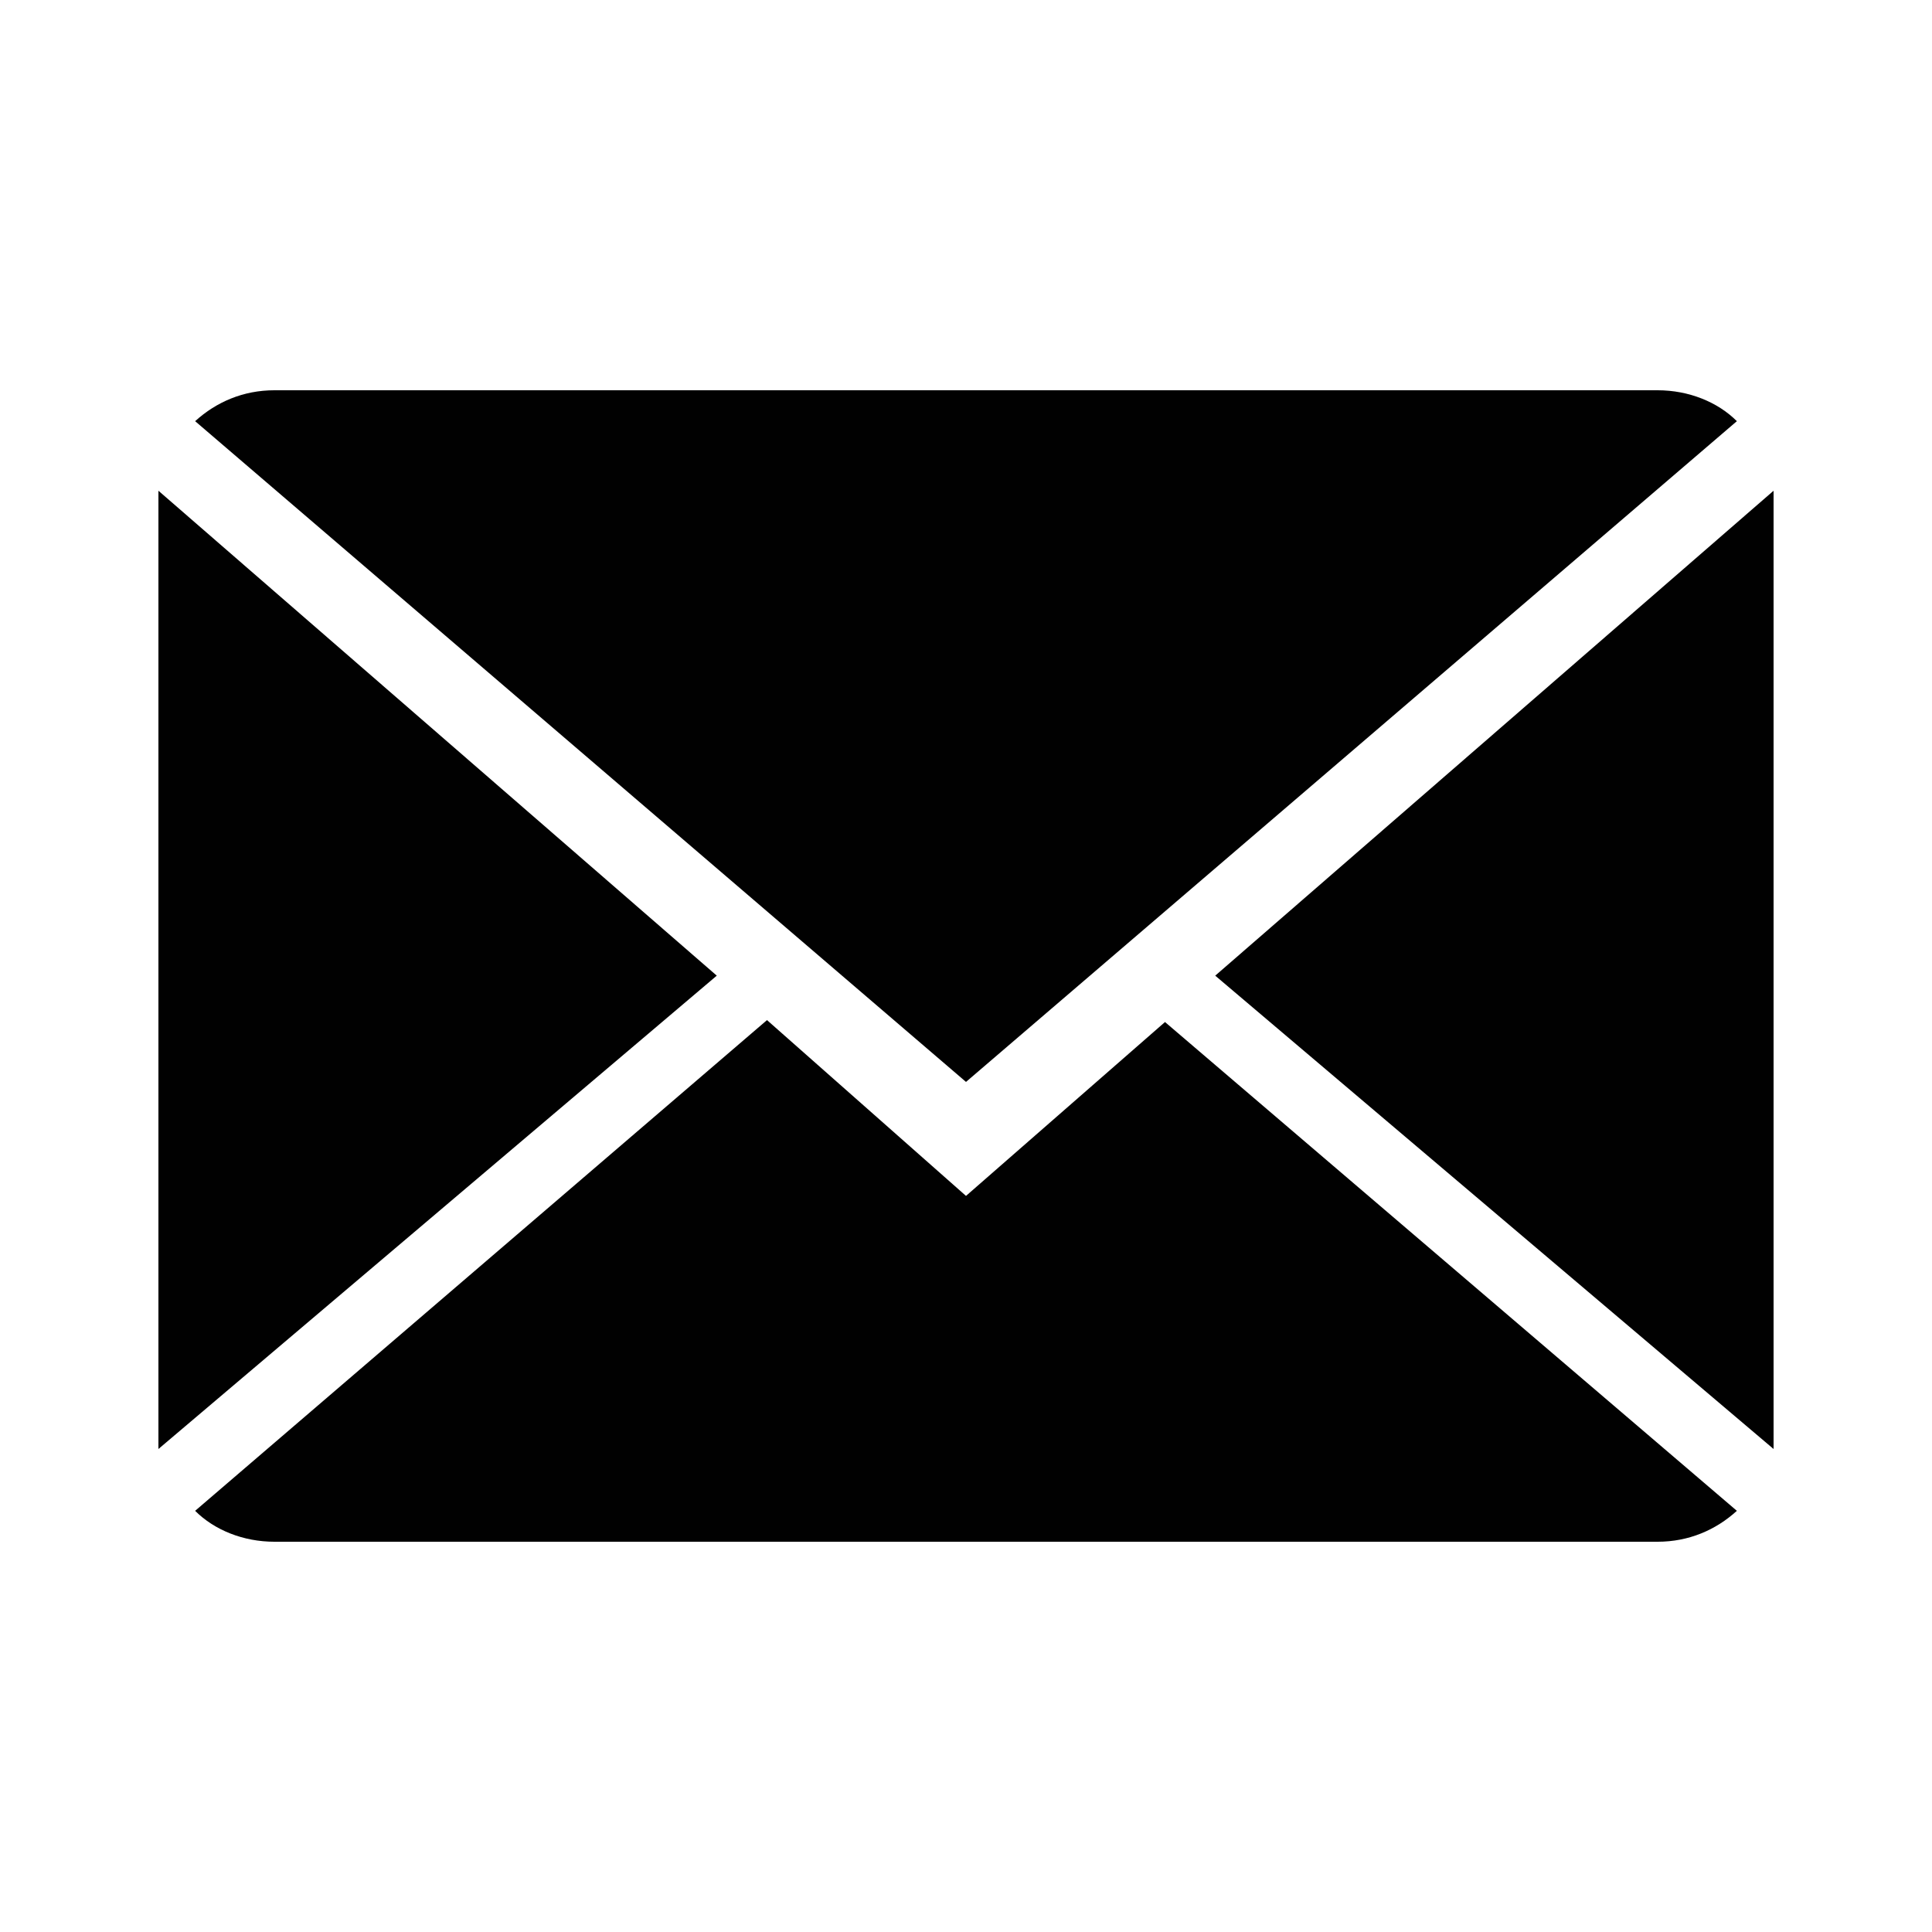 <?xml version="1.0" encoding="utf-8"?>
<!-- Generator: Adobe Illustrator 19.2.1, SVG Export Plug-In . SVG Version: 6.00 Build 0)  -->
<svg version="1.1" id="Layer_1" xmlns="http://www.w3.org/2000/svg" xmlns:xlink="http://www.w3.org/1999/xlink" x="0px" y="0px"
	 viewBox="0 0 100 100" style="enable-background:new 0 0 100 100;" xml:space="preserve">
<style type="text/css">
	.st0{fill:#010101;}
</style>
<g id="Icons_with_numbers">
	<g id="Group" transform="translate(-336, 0)">
		<path id="Shape" class="st0" d="M396.3,52.9l29.6,25.3c-1.1,1-2.5,1.6-4.1,1.6h-71.6c-1.6,0-3.1-0.6-4.1-1.6l29.6-25.4l10.3,9.1
			L396.3,52.9z M386,56l-39.9-34.2c1.1-1,2.5-1.6,4.1-1.6h71.6c1.6,0,3.1,0.6,4.1,1.6L386,56z M427.8,75l-28.9-24.5l28.9-25.1V75
			L427.8,75z M344.2,75V25.4l28.9,25.1L344.2,75L344.2,75z"/>
	</g>
</g>
</svg>
